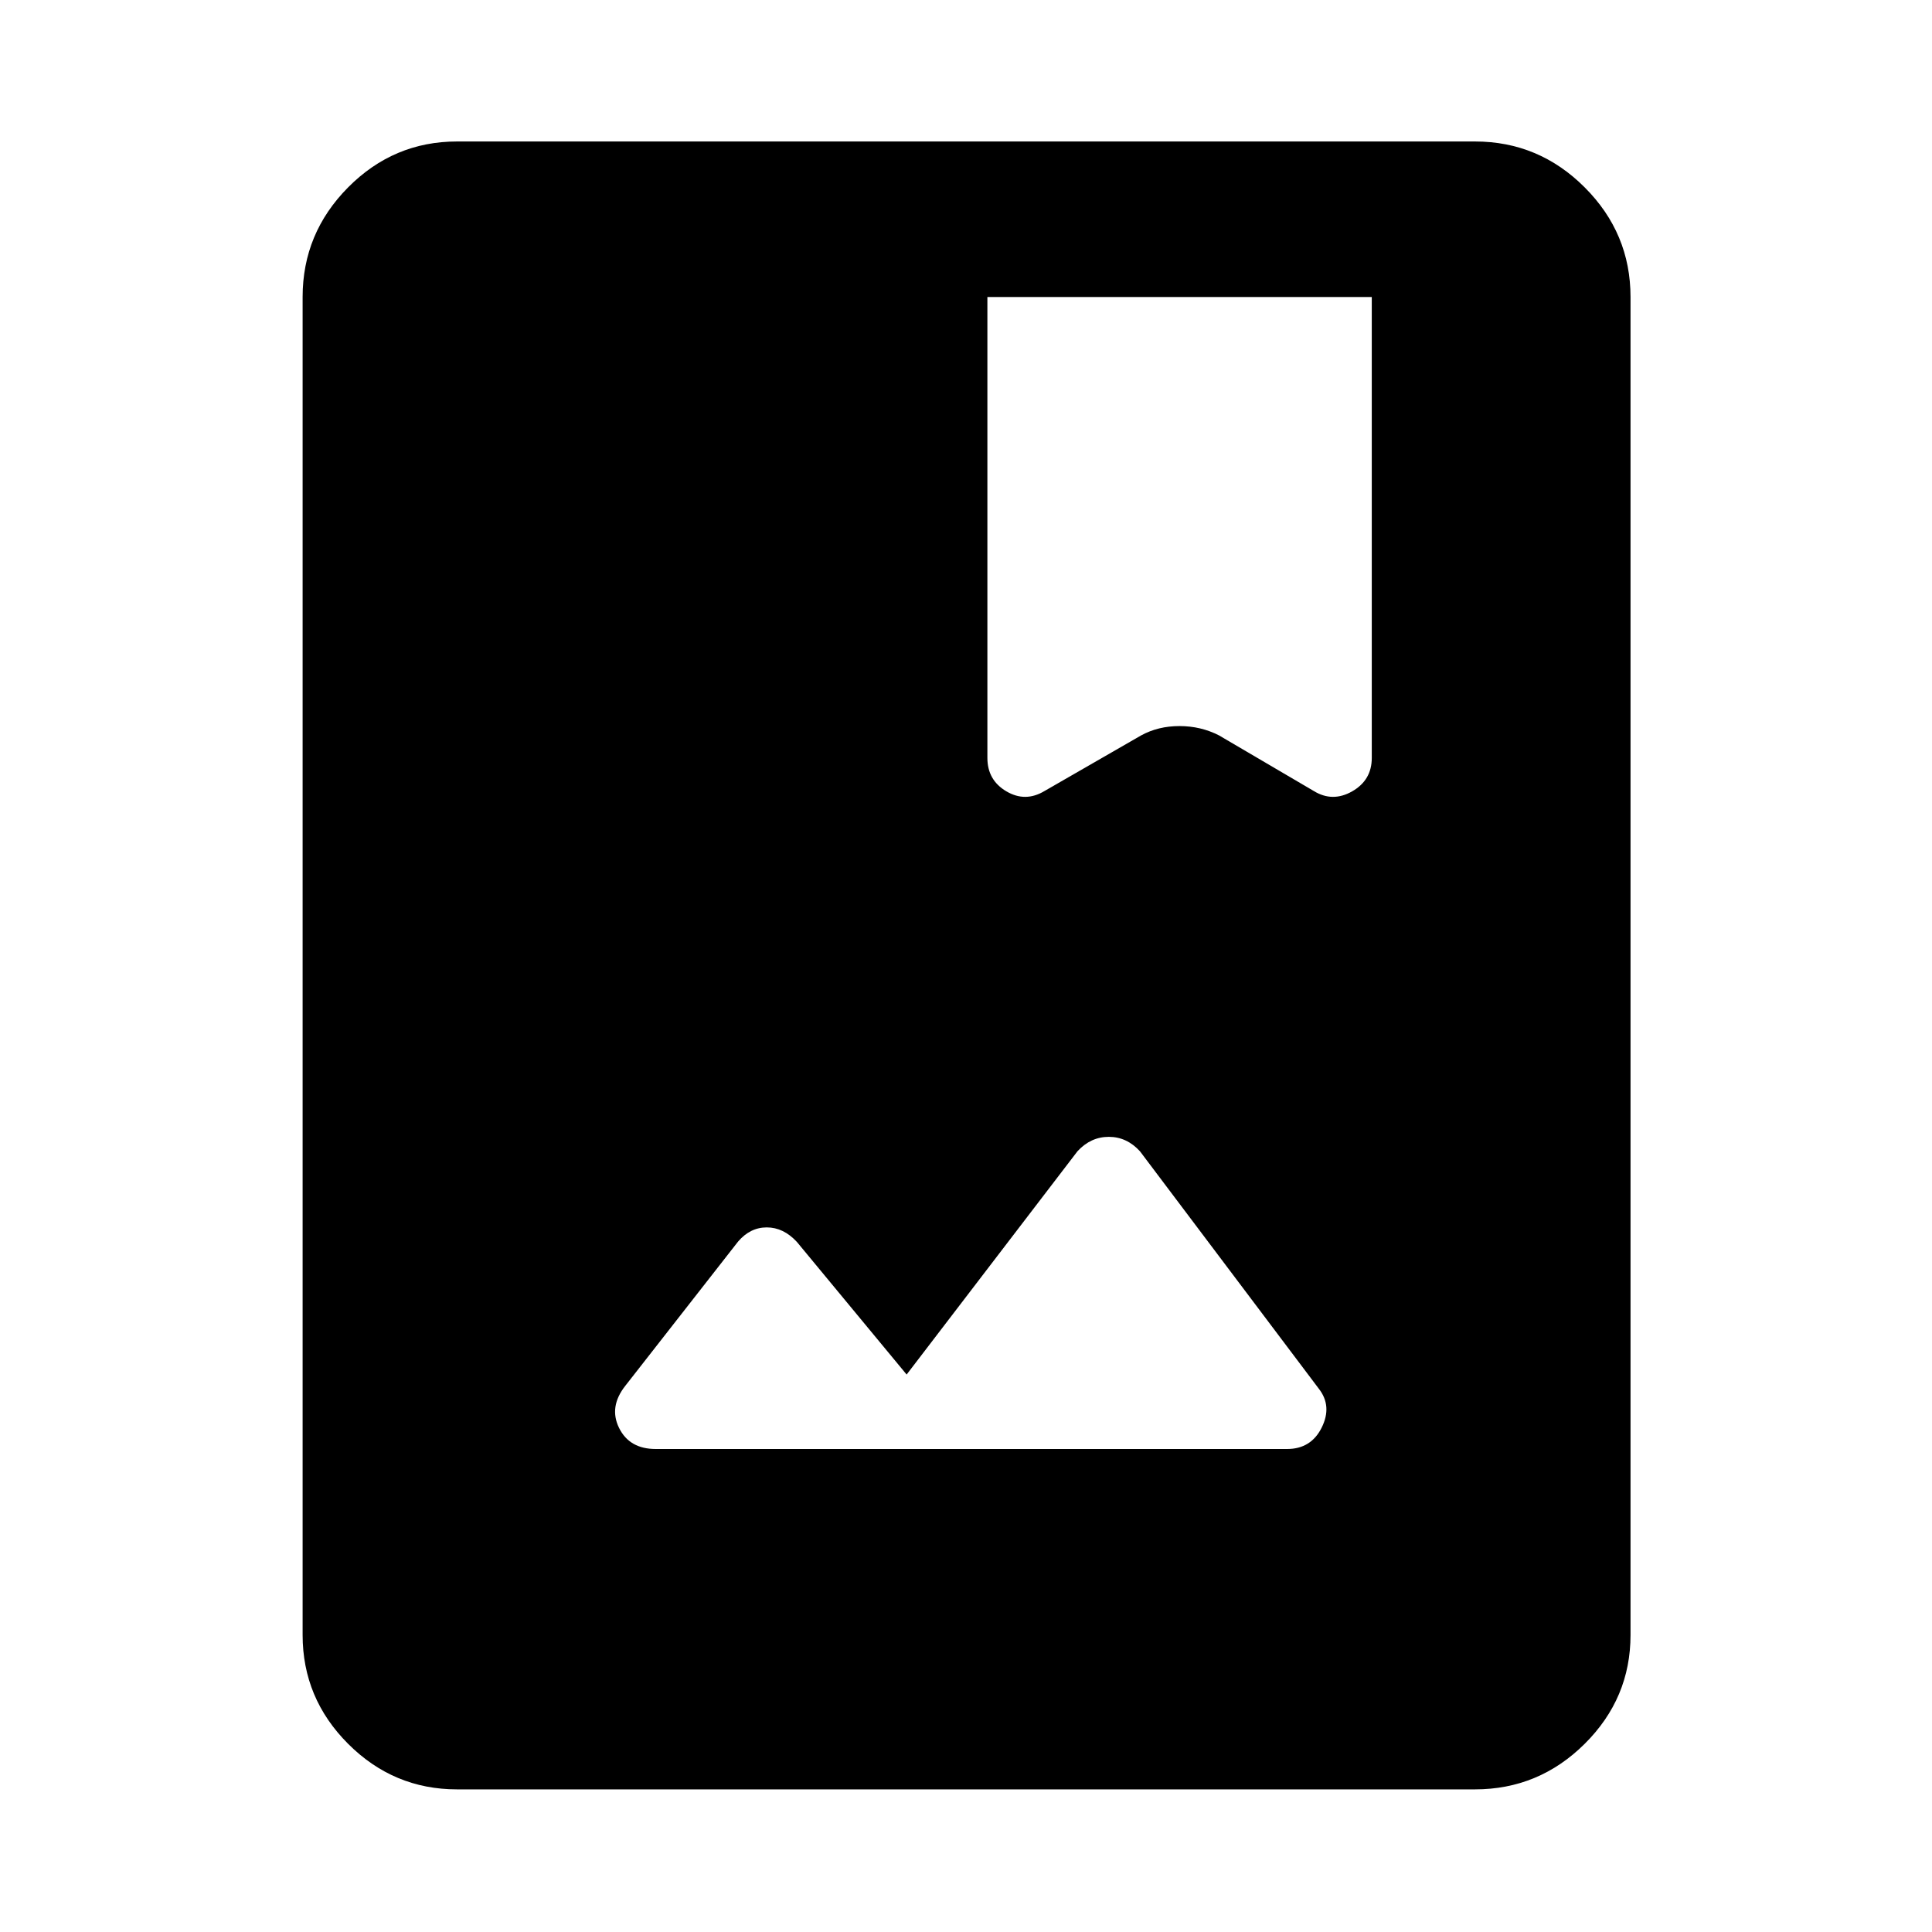 <svg xmlns="http://www.w3.org/2000/svg" height="48" viewBox="0 -960 960 960" width="48"><path d="M227.09-70.87q-31.48 0-54.1-22.62t-22.62-54.1v-664.82q0-31.71 22.62-54.5t54.1-22.79h505.82q31.71 0 54.5 22.79t22.79 54.5v664.82q0 31.48-22.79 54.1t-54.5 22.62H227.09ZM450.5-277l-54.54-65.91q-6.67-7.2-14.94-7.2-8.28 0-14.28 7.05l-56.02 71.65q-8.26 10.48-3.11 20.94Q312.76-240 325.83-240h313.71q11.92 0 17.21-10.65 5.29-10.66-1.4-19.26l-88.89-118q-6.56-7.2-15.5-7.2-8.94 0-15.54 7.13L450.5-277Zm40.13-535.41v229.02q0 11.04 9.43 16.6 9.42 5.55 18.92-.14l48.06-27.66q8.47-4.63 19.04-4.63 10.58 0 19.64 4.63l47.13 27.66q9.32 5.69 19.05.14 9.73-5.56 9.73-16.6v-229.02h-191Z"/></svg>